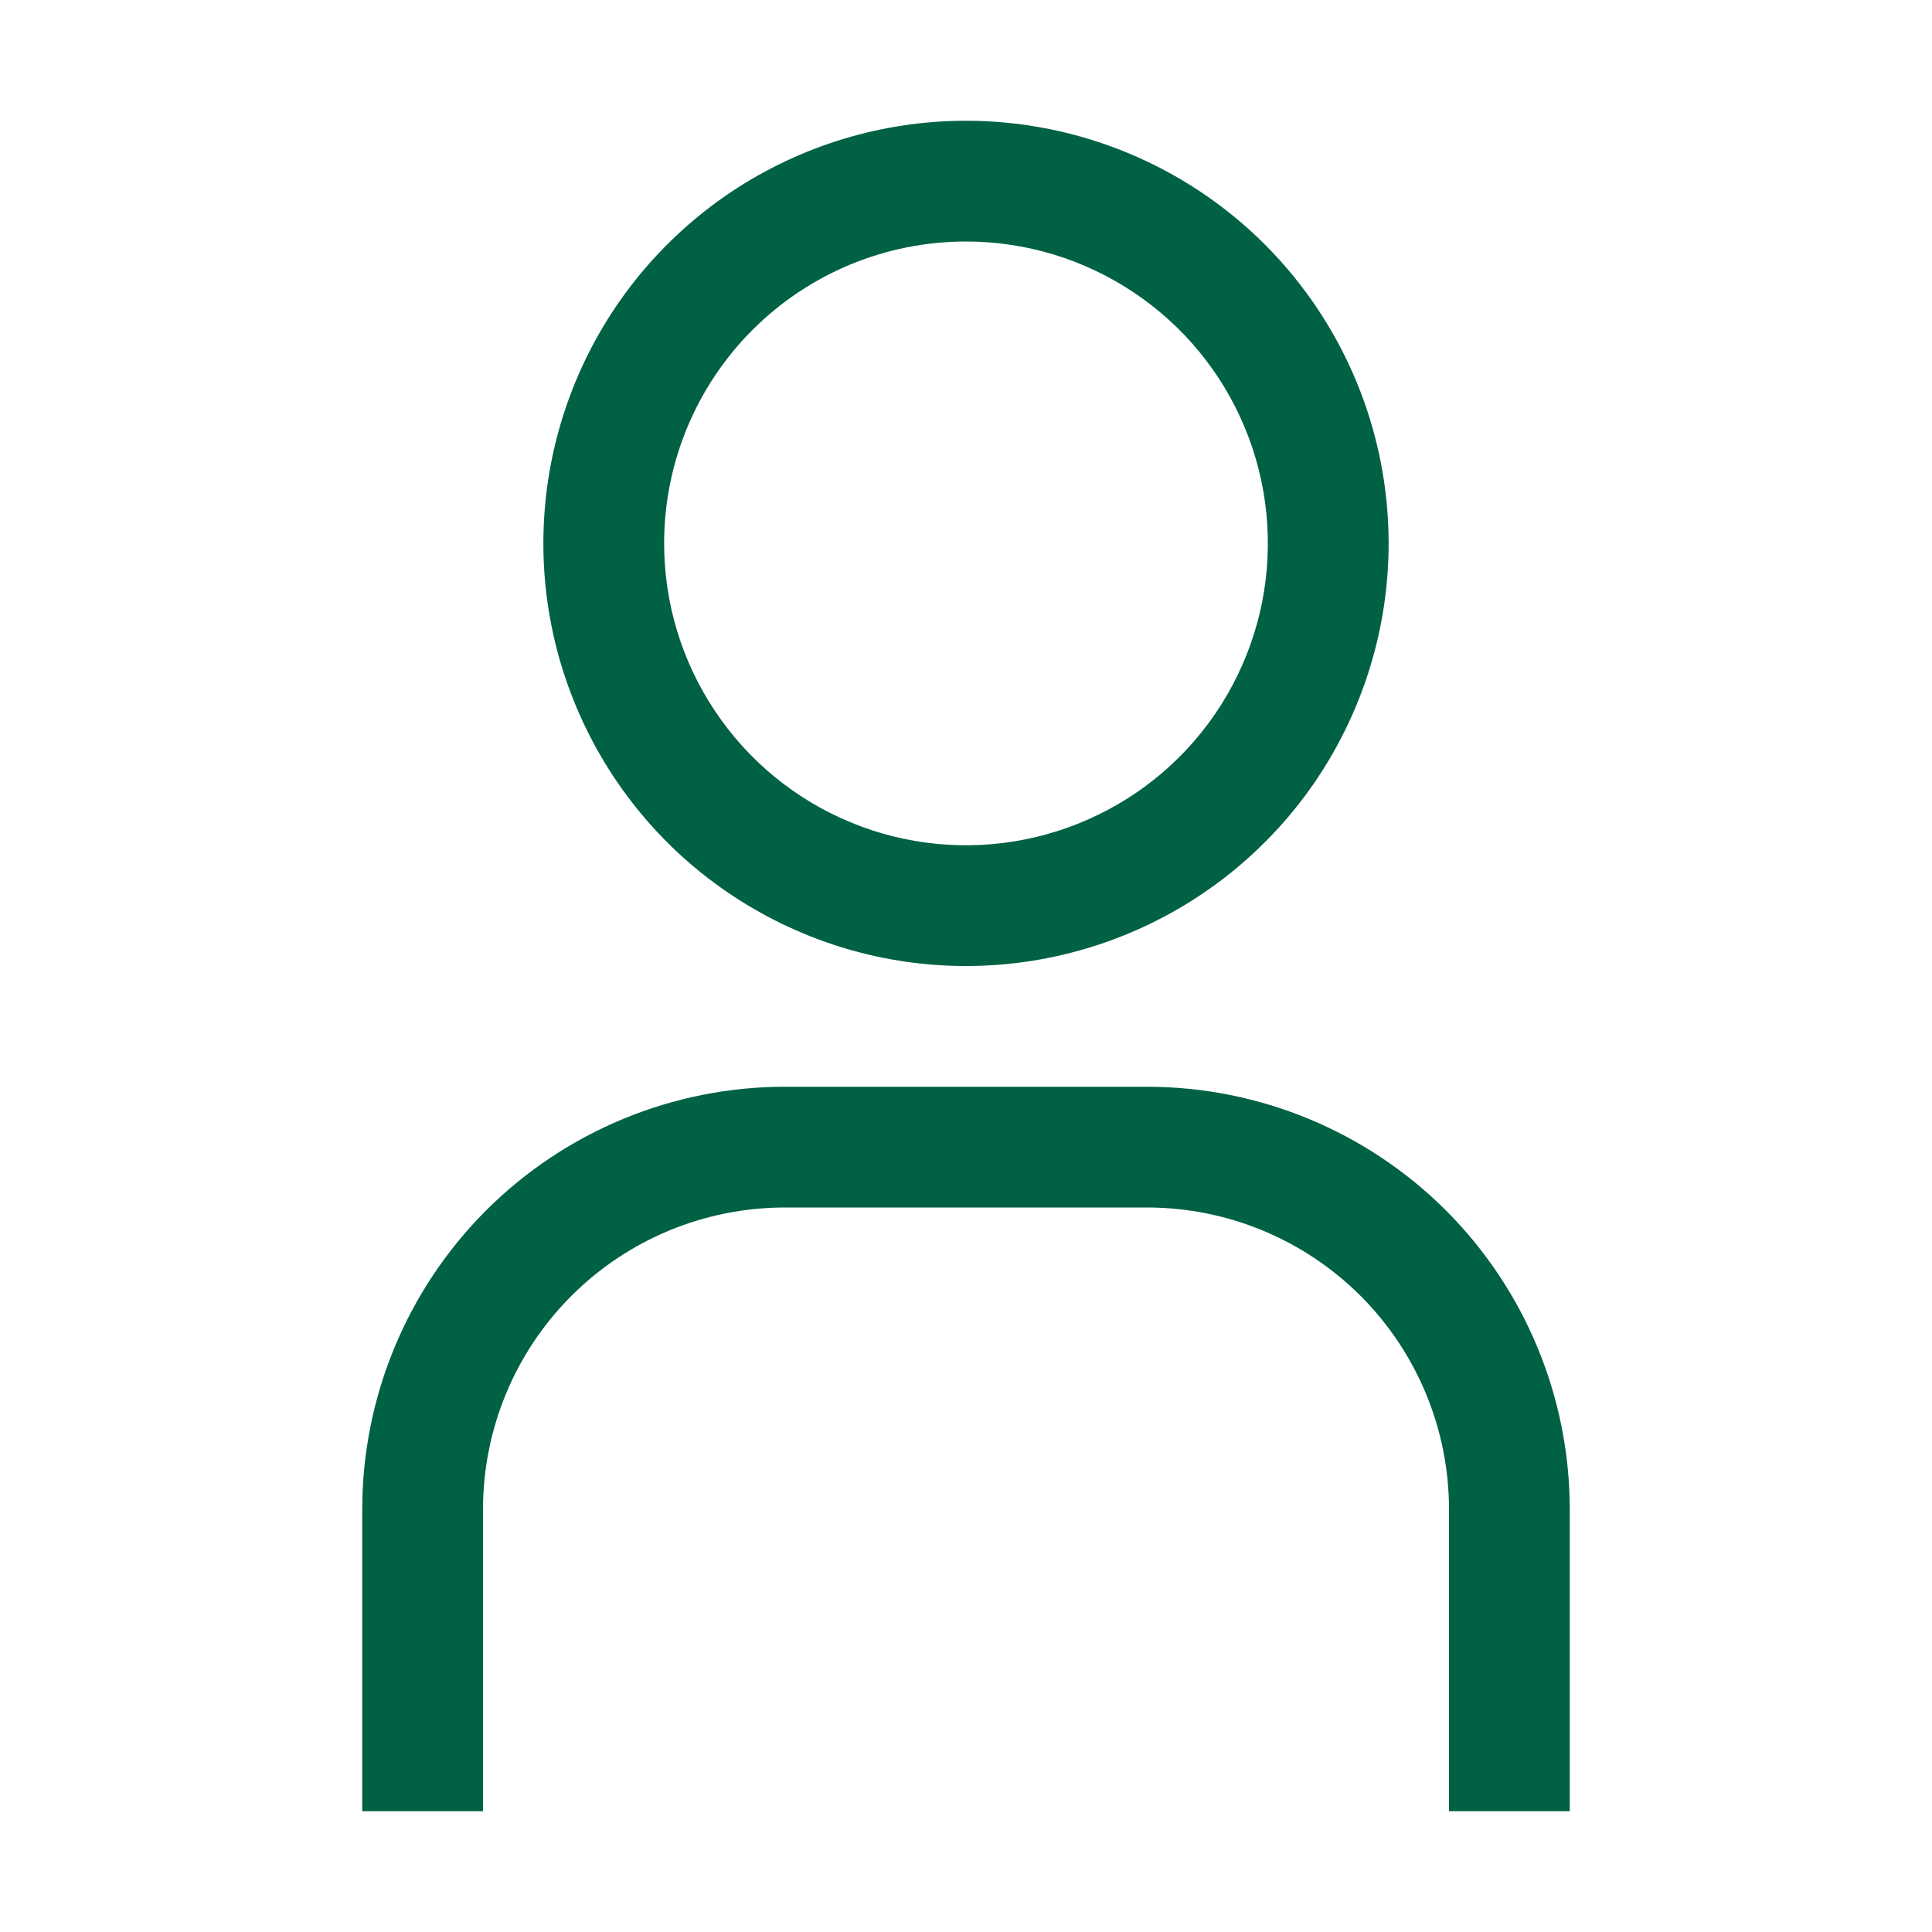 <svg width="20" height="20" viewBox="0 0 20 20" fill="none" xmlns="http://www.w3.org/2000/svg">
<g clip-path="url(#clip0_502_716)">
<path d="M10 2.5C10.618 2.5 11.222 2.683 11.736 3.027C12.25 3.37 12.651 3.858 12.887 4.429C13.124 5 13.185 5.628 13.065 6.235C12.944 6.841 12.647 7.398 12.21 7.835C11.773 8.272 11.216 8.569 10.61 8.69C10.004 8.811 9.375 8.749 8.804 8.512C8.233 8.276 7.745 7.875 7.402 7.361C7.058 6.847 6.875 6.243 6.875 5.625C6.875 4.796 7.204 4.001 7.79 3.415C8.376 2.829 9.171 2.5 10 2.5ZM10 1.25C9.135 1.25 8.289 1.507 7.569 1.987C6.85 2.468 6.289 3.151 5.958 3.951C5.627 4.75 5.54 5.63 5.709 6.479C5.878 7.327 6.295 8.107 6.906 8.719C7.518 9.33 8.298 9.747 9.146 9.916C9.995 10.085 10.875 9.998 11.674 9.667C12.474 9.336 13.157 8.775 13.638 8.056C14.118 7.336 14.375 6.49 14.375 5.625C14.375 4.465 13.914 3.352 13.094 2.531C12.273 1.711 11.16 1.25 10 1.25Z" fill="#006144"/>
<path d="M16.25 18.75H15V15.625C15 15.215 14.919 14.808 14.762 14.429C14.605 14.05 14.375 13.706 14.085 13.415C13.794 13.125 13.45 12.895 13.071 12.738C12.692 12.581 12.285 12.5 11.875 12.5H8.125C7.296 12.5 6.501 12.829 5.915 13.415C5.329 14.001 5 14.796 5 15.625V18.75H3.75V15.625C3.75 14.465 4.211 13.352 5.031 12.531C5.852 11.711 6.965 11.25 8.125 11.25H11.875C13.035 11.25 14.148 11.711 14.969 12.531C15.789 13.352 16.25 14.465 16.25 15.625V18.75Z" fill="#006144"/>
</g>
<defs>
<clipPath id="clip0_502_716">
<rect width="20" height="20" fill="white"/>
</clipPath>
</defs>
</svg>
